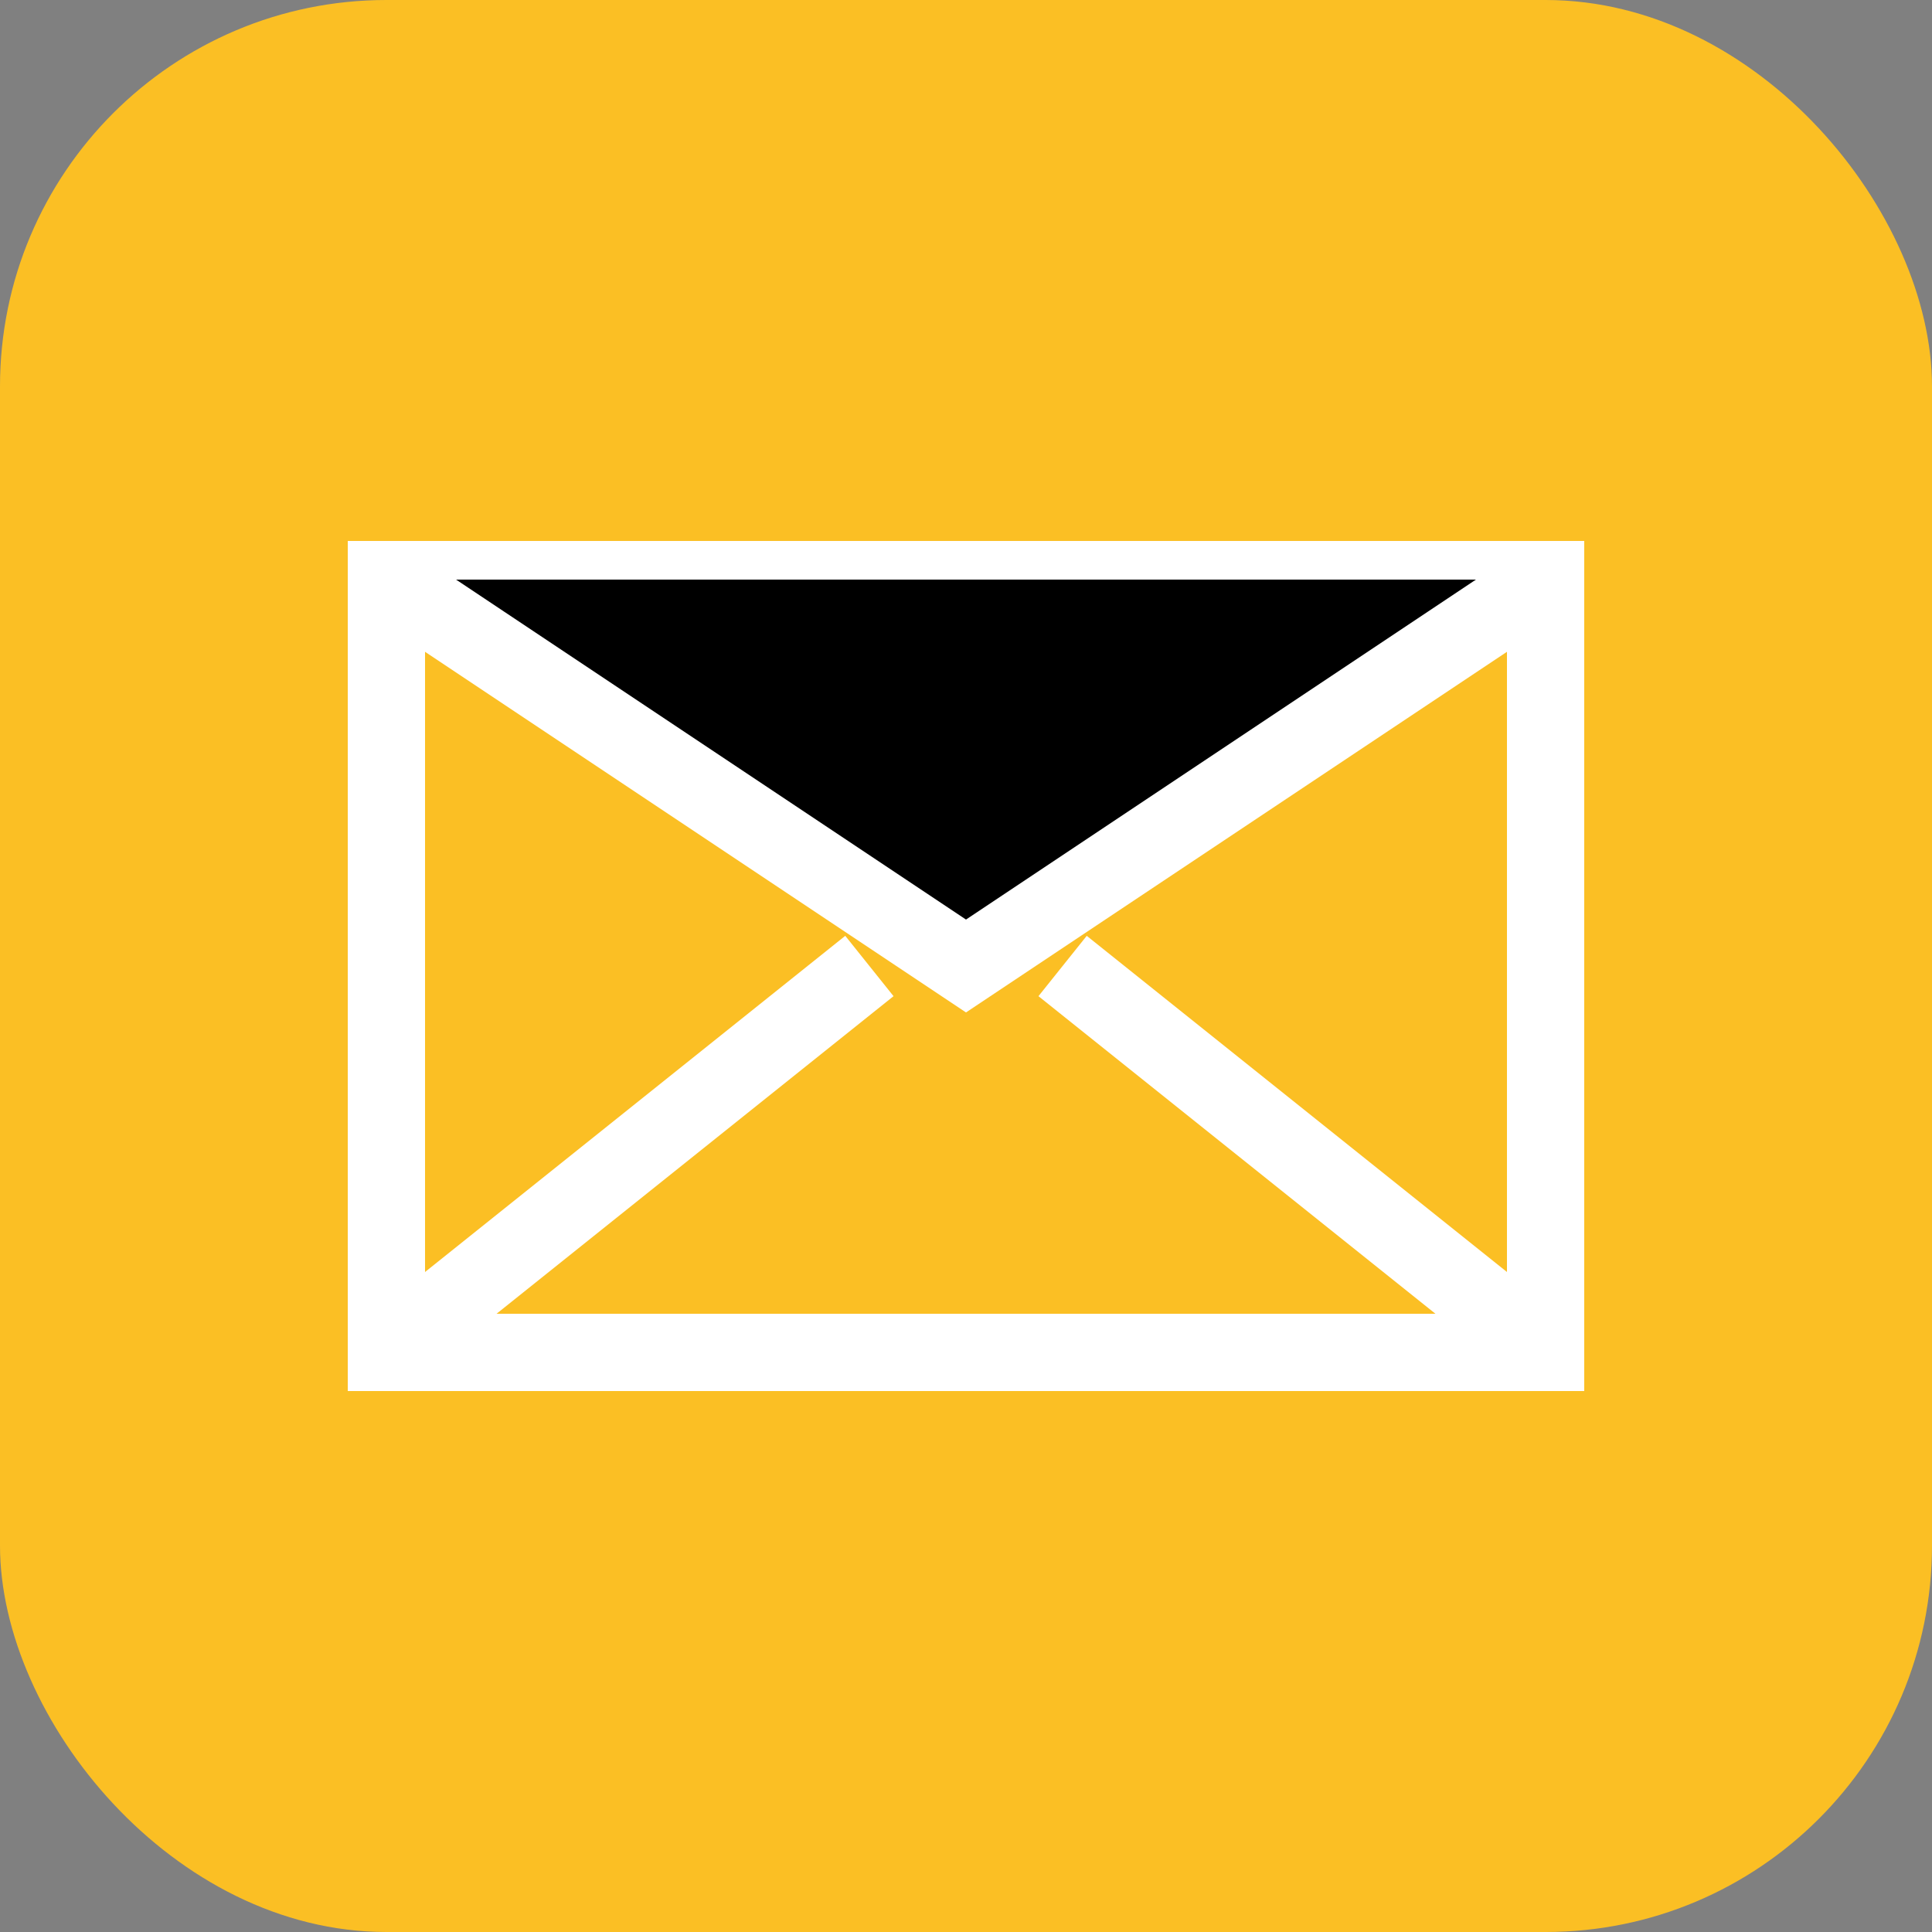 
<svg xmlns="http://www.w3.org/2000/svg" viewBox="0 0 100 100">
  <rect x="0" y="0" width="100" height="100" fill="#808080" stroke="none"/>
  <rect width="100" height="100" rx="20" fill="#fbbf24"/>
  <path d="M20 30h60v40H20z" fill="none" stroke="#fff" stroke-width="4"/>
  <path d="M20 30l30 20 30-20M20 70l25-20m35 20L55 50" stroke="#fff" stroke-width="4"/>
</svg>
    